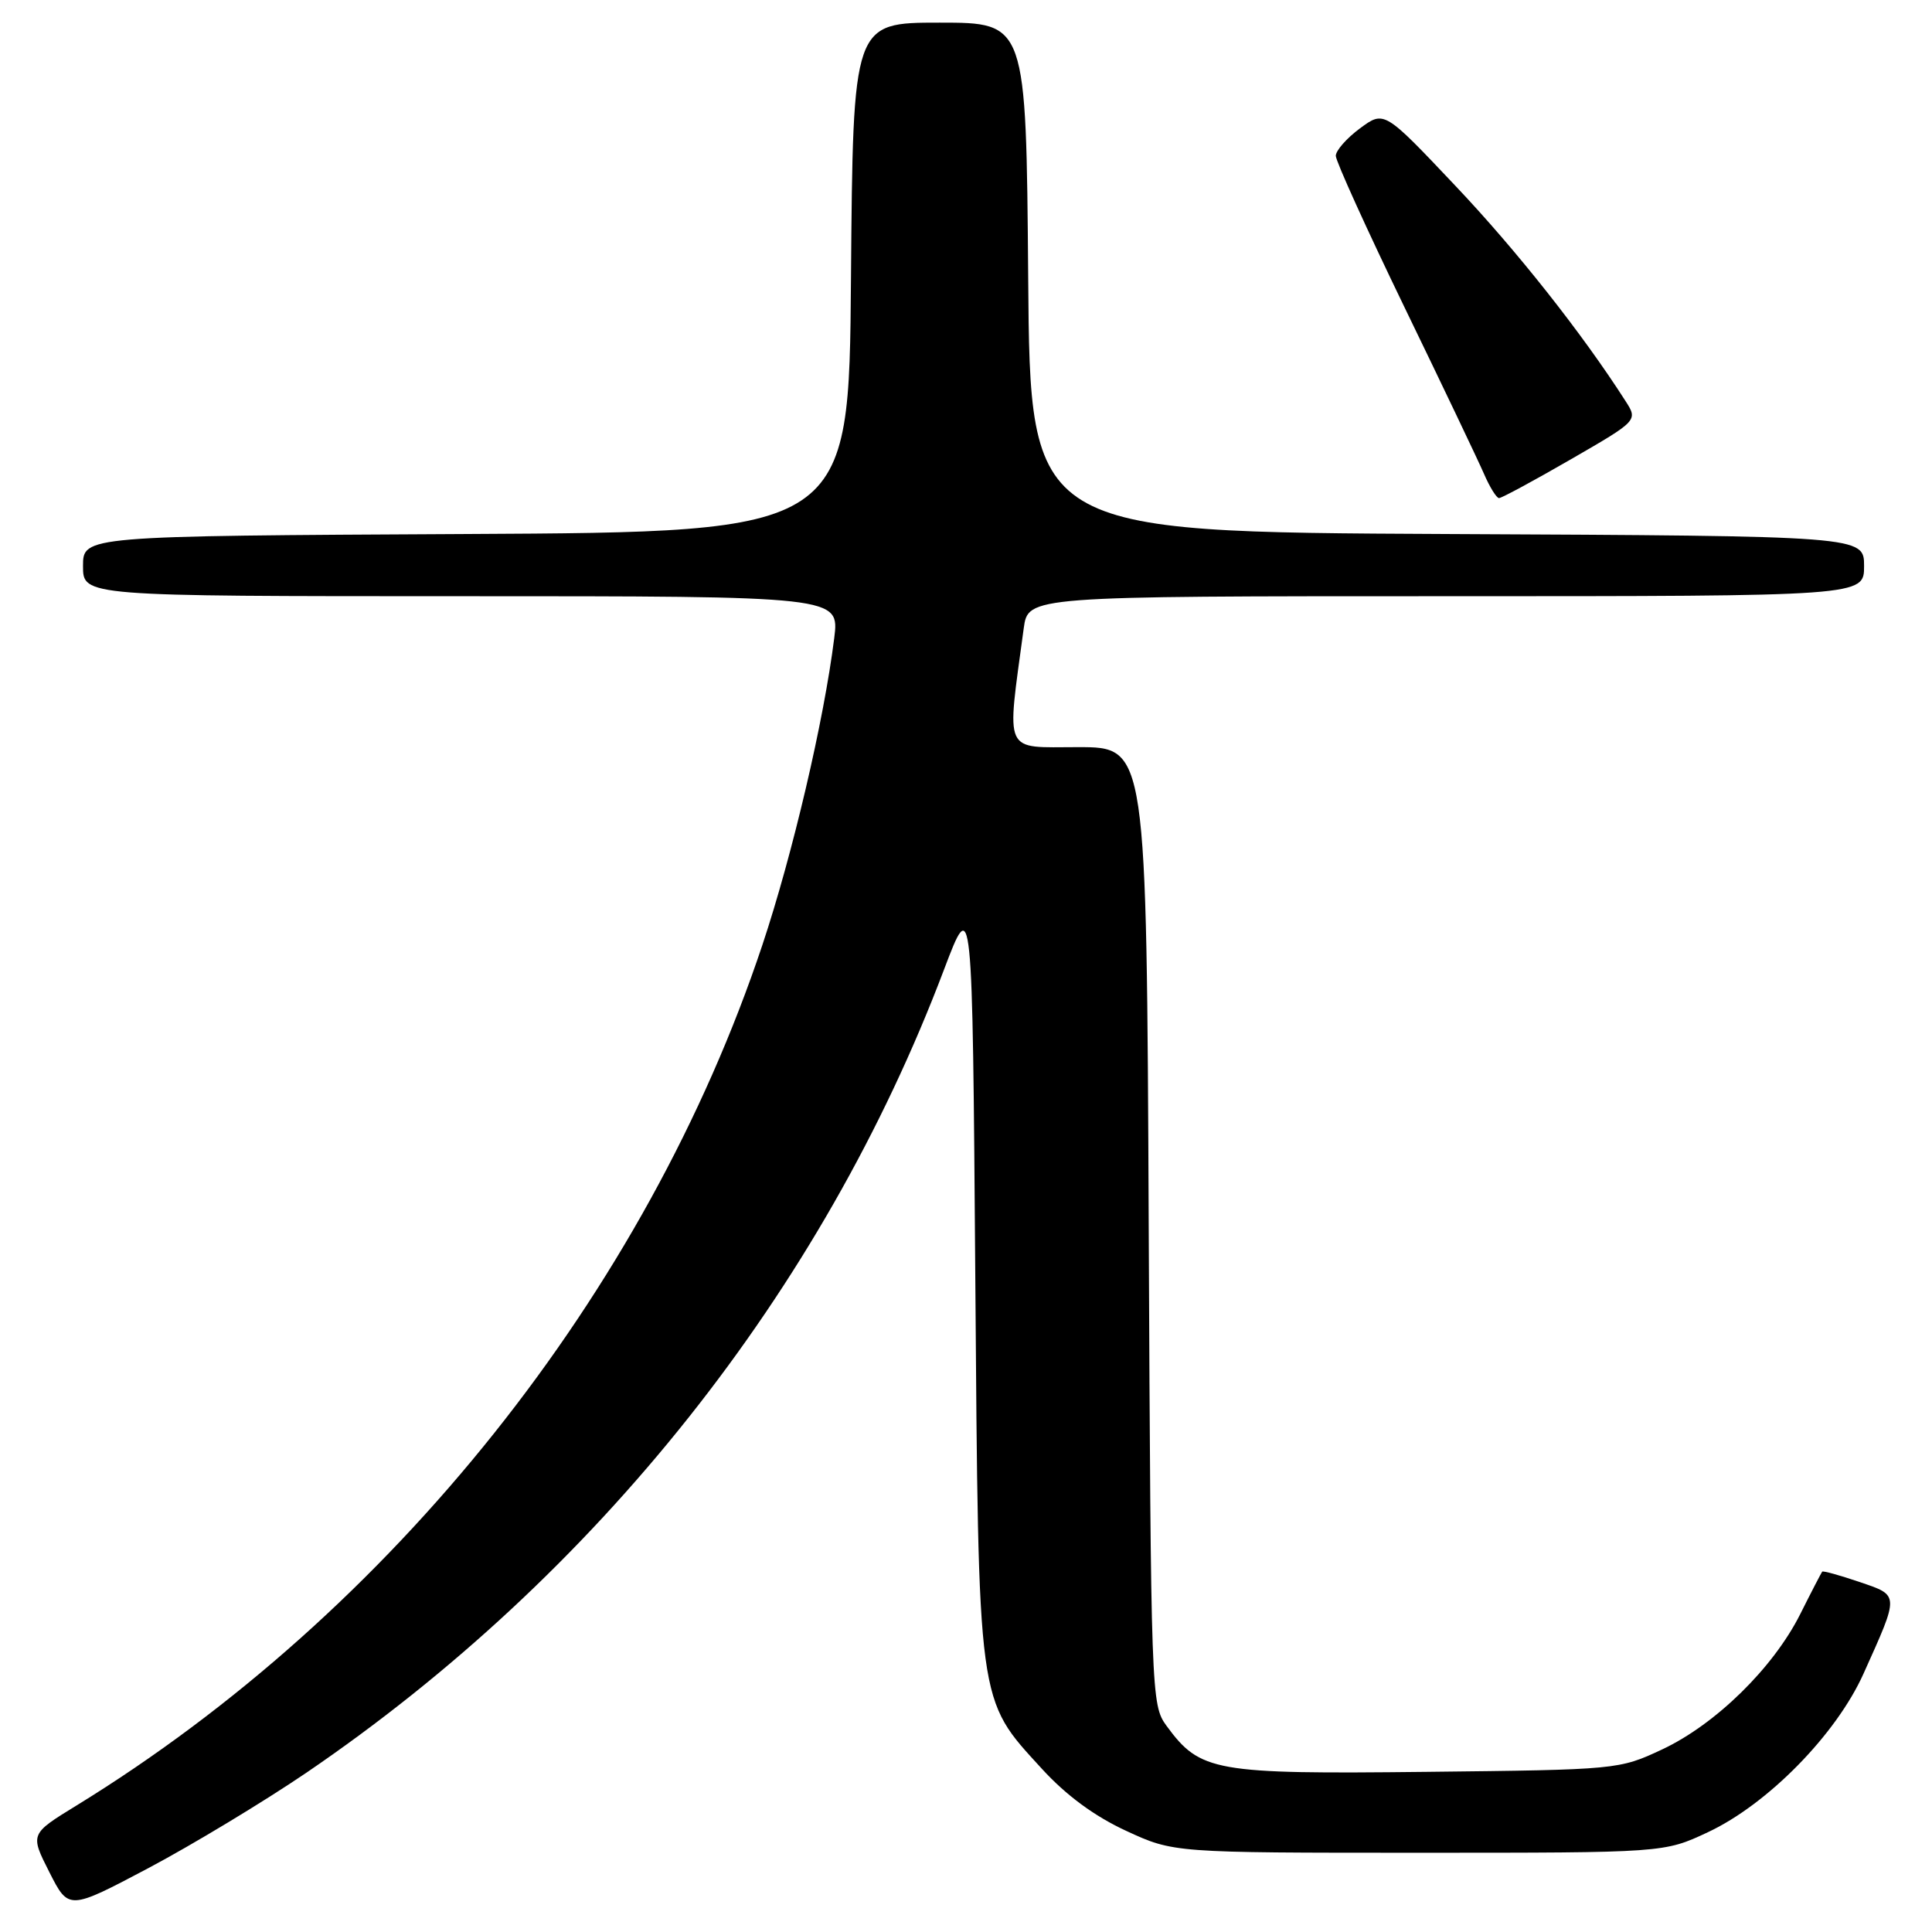 <?xml version="1.0" encoding="UTF-8" standalone="no"?>
<!DOCTYPE svg PUBLIC "-//W3C//DTD SVG 1.1//EN" "http://www.w3.org/Graphics/SVG/1.1/DTD/svg11.dtd" >
<svg xmlns="http://www.w3.org/2000/svg" xmlns:xlink="http://www.w3.org/1999/xlink" version="1.1" viewBox="0 0 256 256">
 <g >
 <path fill="currentColor"
d=" M 40.56 234.92 C 79.11 208.67 108.96 171.10 125.07 128.52 C 128.85 118.54 128.85 118.54 129.23 169.02 C 129.67 226.51 129.46 224.97 138.06 234.38 C 141.29 237.91 145.03 240.66 149.21 242.59 C 155.50 245.50 155.50 245.50 188.00 245.50 C 220.50 245.50 220.50 245.50 226.30 242.78 C 234.23 239.07 243.30 229.83 246.92 221.78 C 251.71 211.14 251.72 211.43 246.36 209.61 C 243.78 208.73 241.57 208.12 241.45 208.25 C 241.34 208.39 240.02 210.92 238.54 213.88 C 234.96 221.01 227.32 228.49 220.24 231.81 C 214.54 234.48 214.31 234.50 189.00 234.78 C 160.87 235.09 159.04 234.77 154.57 228.68 C 152.54 225.90 152.50 224.78 152.21 162.43 C 151.93 99.00 151.93 99.00 142.85 99.00 C 132.82 99.00 133.37 100.20 135.65 83.25 C 136.23 79.00 136.23 79.00 191.61 79.00 C 247.00 79.00 247.00 79.00 247.00 75.01 C 247.00 71.02 247.00 71.02 191.75 70.76 C 136.50 70.50 136.50 70.50 136.24 36.75 C 135.97 3.00 135.97 3.00 124.50 3.00 C 113.03 3.00 113.03 3.00 112.76 36.75 C 112.50 70.50 112.50 70.50 61.75 70.76 C 11.00 71.02 11.00 71.02 11.00 75.01 C 11.00 79.00 11.00 79.00 61.12 79.00 C 111.23 79.00 111.23 79.00 110.54 84.55 C 109.17 95.51 105.02 113.21 101.01 125.24 C 85.62 171.34 51.95 213.57 10.10 239.26 C 3.98 243.02 3.98 243.02 6.54 248.07 C 9.10 253.12 9.10 253.12 19.69 247.52 C 25.51 244.43 34.90 238.76 40.56 234.92 Z  M 208.15 60.86 C 217.05 55.72 217.05 55.72 215.37 53.11 C 209.62 44.14 200.96 33.18 192.80 24.57 C 183.41 14.64 183.41 14.64 180.20 17.01 C 178.44 18.31 177.00 19.95 177.00 20.65 C 177.00 21.35 181.10 30.38 186.10 40.71 C 191.11 51.04 195.84 60.96 196.62 62.75 C 197.39 64.54 198.30 66.00 198.63 66.00 C 198.97 66.00 203.25 63.69 208.15 60.86 Z "/>
</g>
</svg>